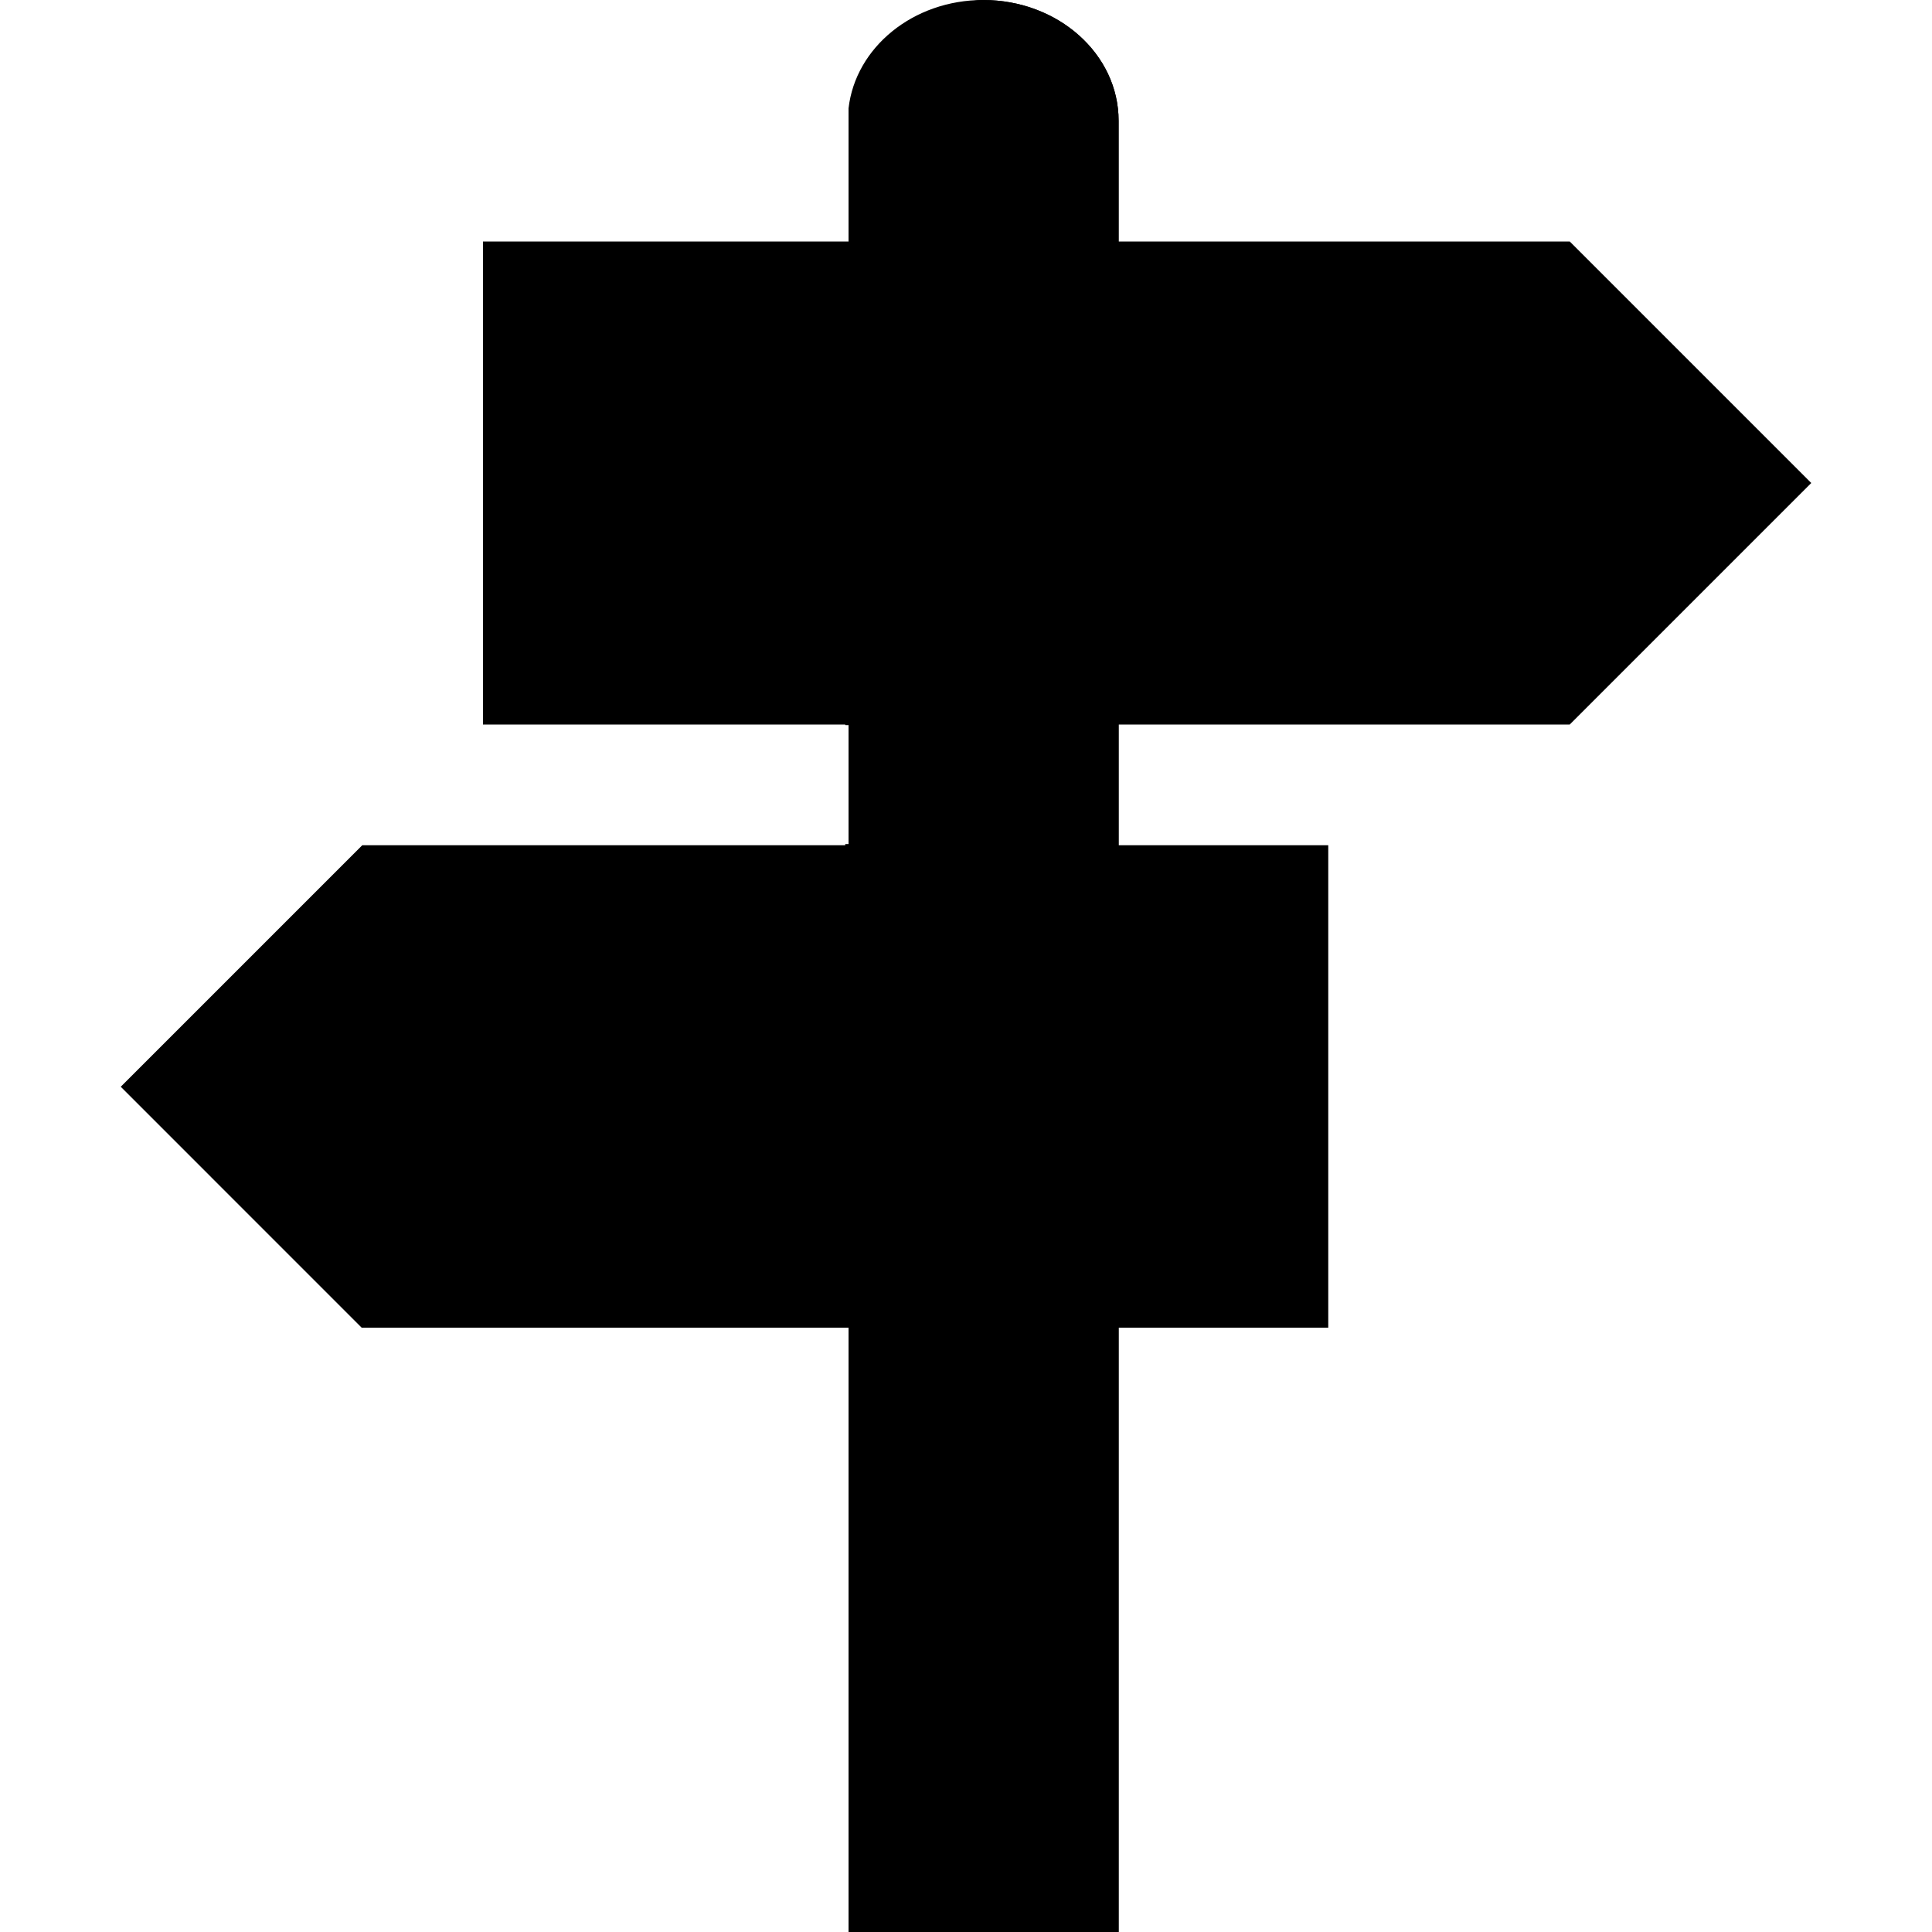 <?xml version="1.0" encoding="utf-8"?>
<!-- Generator: Adobe Illustrator 16.0.0, SVG Export Plug-In . SVG Version: 6.00 Build 0)  -->
<!DOCTYPE svg PUBLIC "-//W3C//DTD SVG 1.1//EN" "http://www.w3.org/Graphics/SVG/1.1/DTD/svg11.dtd">
<svg version="1.1" class="departure_x5F_arrival" xmlns="http://www.w3.org/2000/svg" xmlns:xlink="http://www.w3.org/1999/xlink"
	 x="0px" y="0px" width="485.211px" height="485.211px" viewBox="1474 0 485.211 485.211"
	 enable-background="new 1474 0 485.211 485.211" xml:space="preserve">
<polygon class="flag-a" points="1686.281,211.984 1686.281,212.282 1564.976,212.282 1504.325,272.93 1564.832,333.44 
	1807.584,333.44 1807.584,212.282 1746.931,212.282 1746.931,211.984 "/>
<g class="stick">
	<path class="base" d="M1754.932,181.955V60.651V30.327c0-16.765-15.207-30.327-34.002-30.327
		c-17.613,0-32.073,11.915-33.823,27.207v458.005h67.825V333.584V212.282V181.955z"/>
	<path class="shadow" d="M1720.93,0c-0.77,0-1.529,0.031-2.286,0.076c15.81,1.047,28.288,14.172,28.288,30.251v30.324v121.304v30.327
		v121.302v151.627h8V333.584V212.282v-30.327V60.651V30.327C1754.932,13.562,1739.725,0,1720.93,0z"/>
</g>
<polygon class="flag-d" points="1686.281,182.106 1746.931,182.106 1746.931,181.955 1868.234,181.955 
	1928.887,121.304 1868.234,60.651 1746.931,60.651 1686.281,60.651 1595.303,60.651 1595.303,181.955 1686.281,181.955 "/>
</svg>
